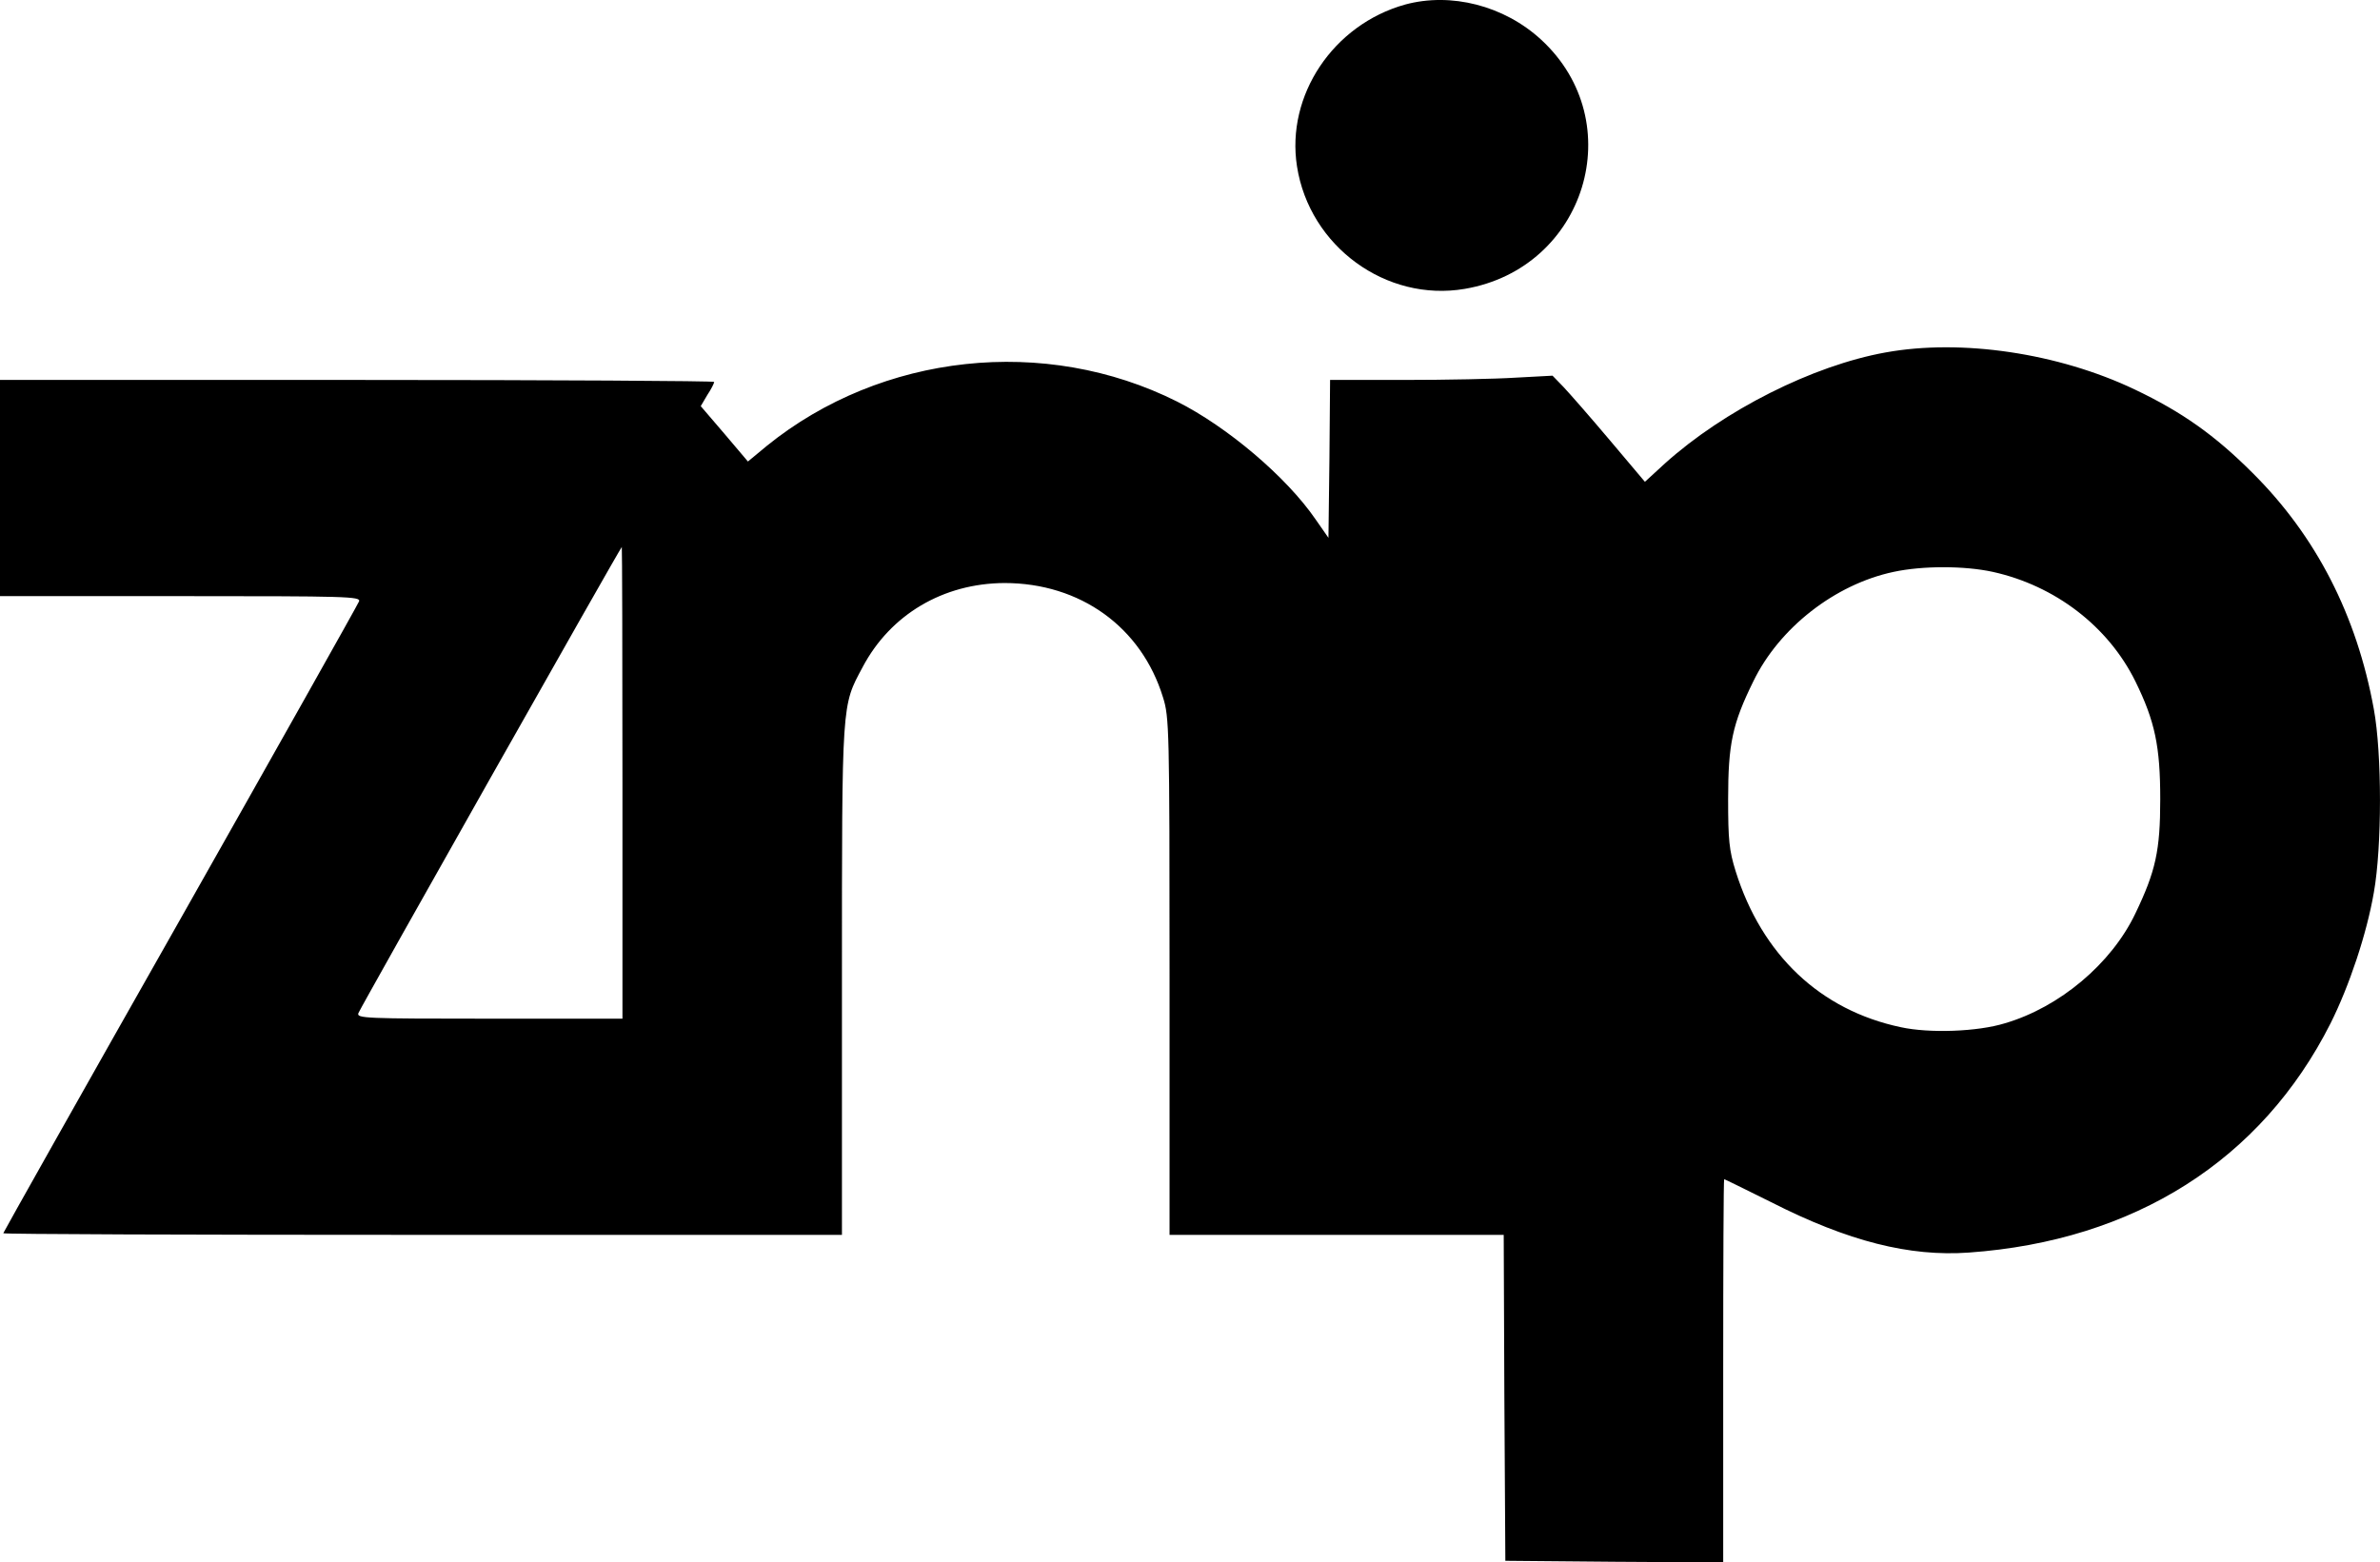 <svg xmlns="http://www.w3.org/2000/svg" version="1.0" preserveAspectRatio="xMidYMid meet" viewBox="19 124.01 726.48 476.99">

<g transform="translate(0,638) scale(0.1,-0.1)" fill="#000000" stroke="none">
<path d="M4479 5126 c-219 -61 -364 -277 -330 -494 38 -244 272 -415 512 -374 370 63 506 510 233 761 -113 104 -275 145 -415 107z"/>
<path d="M5946 4064 c-223 -40 -494 -177 -674 -339 l-61 -56 -108 128 c-59 70 -123 143 -141 162 l-33 34 -112 -6 c-62 -4 -214 -7 -339 -7 l-228 0 -2 -241 -3 -241 -39 56 c-89 130 -270 283 -423 360 -403 202 -902 148 -1252 -135 l-58 -48 -72 85 -72 84 20 34 c12 18 21 36 21 40 0 3 -490 6 -1090 6 l-1090 0 0 -330 0 -330 551 0 c508 0 551 -1 545 -16 -4 -10 -249 -446 -546 -971 -297 -524 -540 -956 -540 -958 0 -3 576 -5 1280 -5 l1280 0 0 778 c0 857 -1 835 63 955 85 161 246 256 433 257 231 0 418 -134 484 -349 19 -60 20 -96 20 -852 l0 -789 510 0 510 0 2 -497 3 -498 333 -3 332 -2 0 585 c0 322 1 585 3 585 2 0 66 -32 143 -70 236 -120 423 -167 604 -154 505 36 893 282 1104 700 57 114 110 272 132 399 25 140 25 424 0 560 -52 286 -176 528 -370 721 -115 115 -215 186 -360 255 -233 111 -529 155 -760 113z m-3856 -1314 l0 -720 -406 0 c-381 0 -406 1 -400 17 8 20 800 1422 804 1423 1 0 2 -324 2 -720z m4183 644 c190 -42 352 -166 435 -334 60 -122 76 -199 76 -360 0 -157 -14 -220 -76 -349 -73 -153 -231 -286 -398 -335 -84 -26 -231 -31 -318 -12 -246 52 -424 221 -504 476 -20 64 -23 96 -23 220 0 169 13 230 77 360 79 163 249 296 428 334 88 19 216 19 303 0z"/>
</g>
</svg>